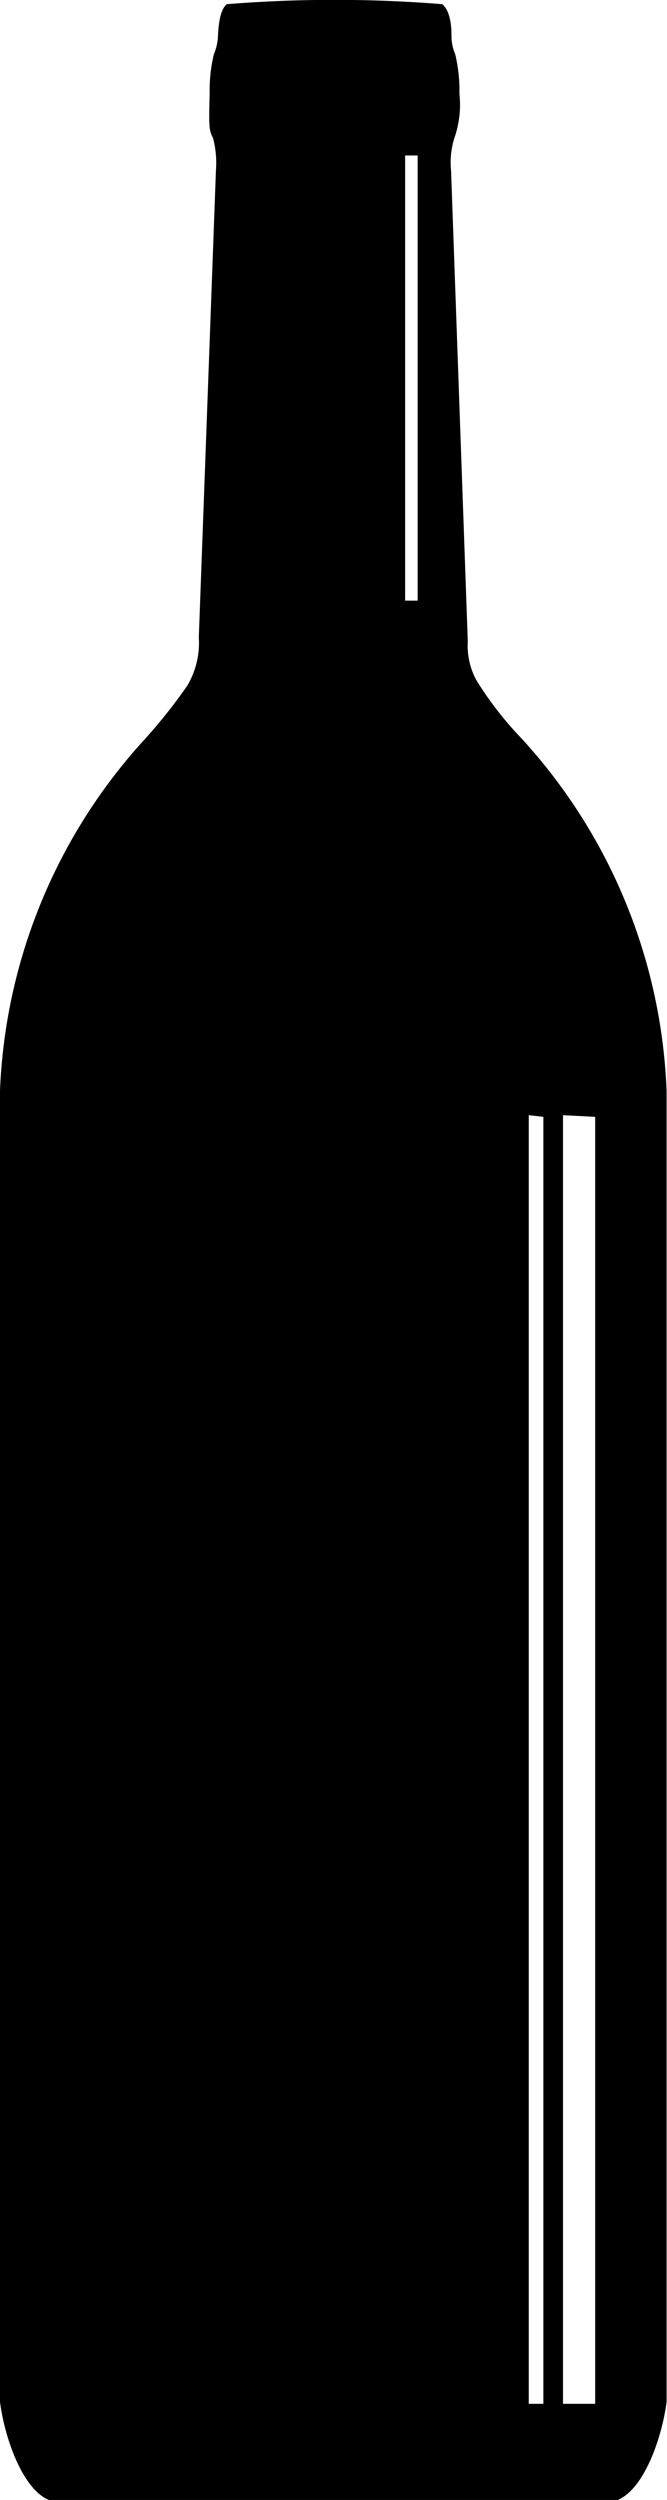 <svg xmlns="http://www.w3.org/2000/svg" viewBox="0 0 15.97 59.81"><title>Artboard 73</title><g id="bottle"><g id="layer1"><g id="layer1-7"><g id="g2386"><path id="path2398" d="M5.43.1c-.12.1-.19.33-.21.74a1.25,1.25,0,0,1-.1.46,3.71,3.71,0,0,0-.1.94C5,3,5,3.12,5.1,3.3a2.35,2.35,0,0,1,.07.78L4.76,15.25a2,2,0,0,1-.28,1.16,12.92,12.92,0,0,1-1,1.26A13.22,13.22,0,0,0,0,26.1V57.46c.1.81.52,2.08,1.17,2.35H14.79c.65-.27,1.07-1.54,1.17-2.35V26.1a13.22,13.22,0,0,0-3.47-8.43,8.34,8.34,0,0,1-1.08-1.39,1.73,1.73,0,0,1-.21-.94L10.8,4.08a1.94,1.94,0,0,1,.08-.78A2.42,2.42,0,0,0,11,2.24a3.71,3.71,0,0,0-.1-.94,1.11,1.11,0,0,1-.09-.46c0-.41-.1-.64-.22-.74A32.29,32.29,0,0,0,5.43.1ZM9.7,3.72H10V14.37H9.7Zm3.31,23V57.51h-.35V26.68Zm1.24,0V57.51h-.77V26.68Z"/></g></g></g></g></svg>